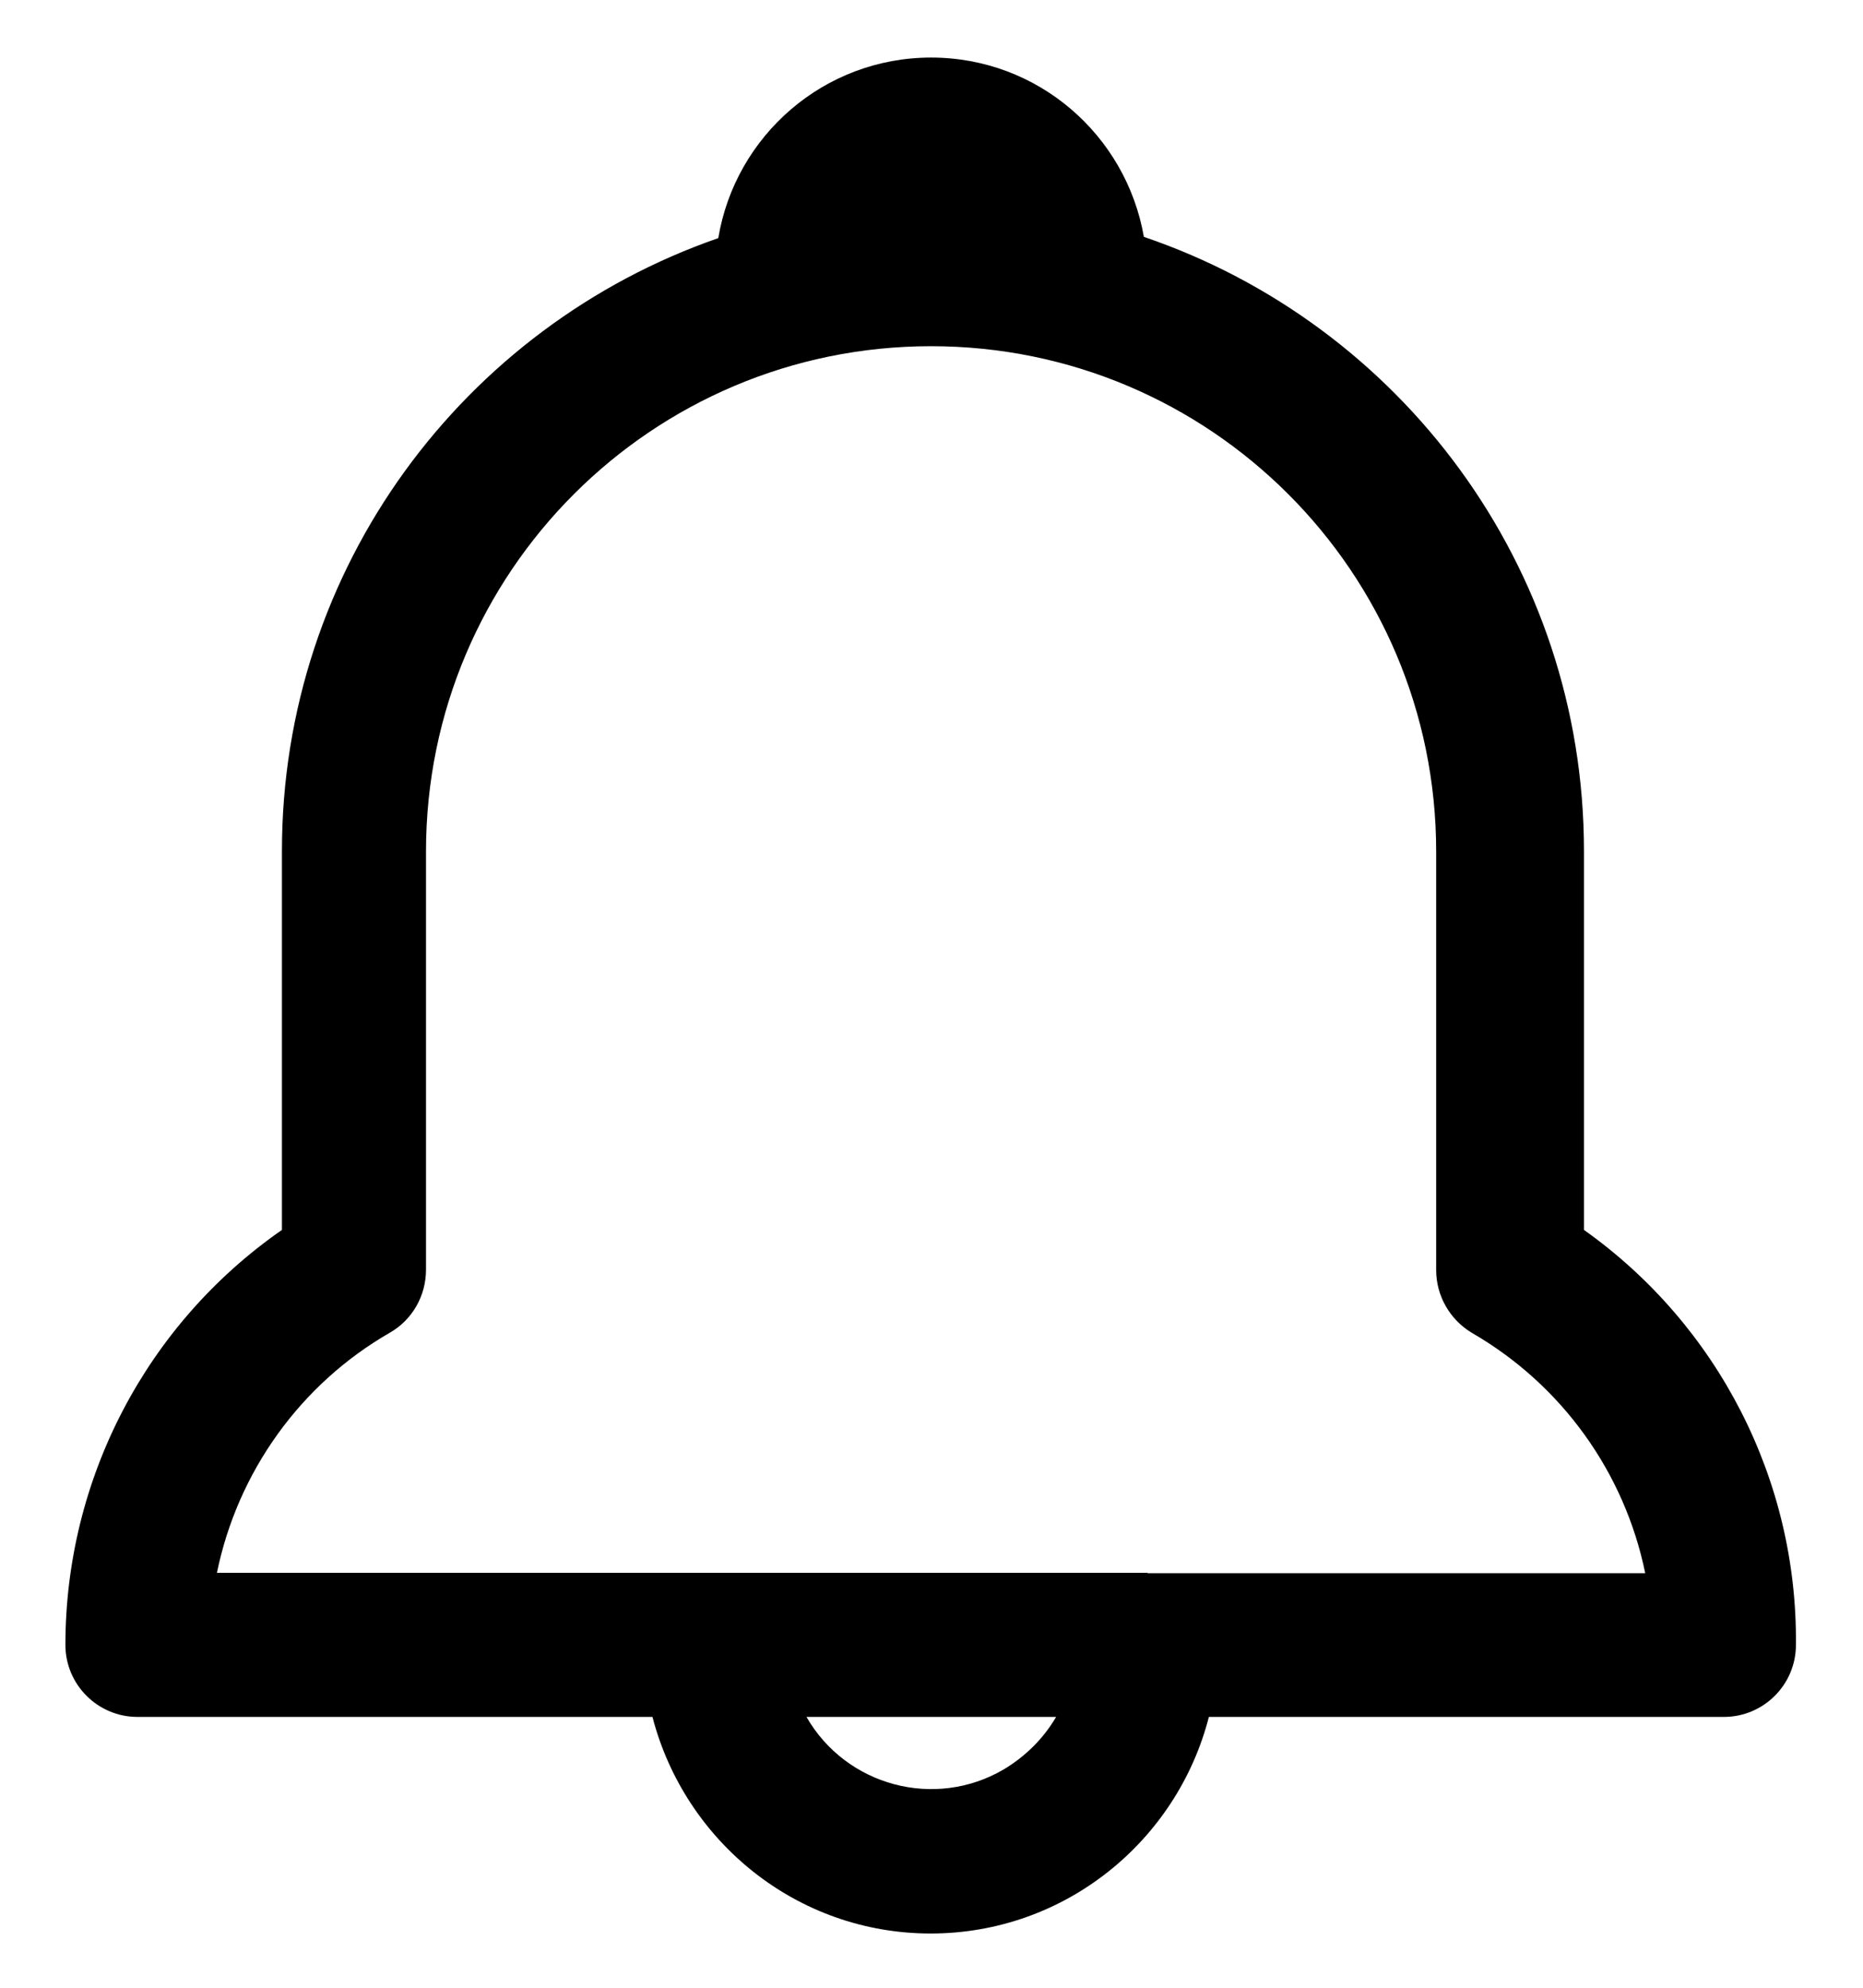 <?xml version="1.0" encoding="utf-8"?>
<!-- Generator: Adobe Illustrator 26.0.3, SVG Export Plug-In . SVG Version: 6.00 Build 0)  -->
<svg version="1.1" id="ds44-icons" xmlns="http://www.w3.org/2000/svg" xmlns:xlink="http://www.w3.org/1999/xlink" x="0px" y="0px"
	 viewBox="0 0 450 480" style="enable-background:new 0 0 450 480;" xml:space="preserve">
<path d="M382.6,297v-91.5c0-68.9-44.5-127.3-106.3-148.3c-4.3-24.6-25.6-43.3-51.4-43.3c-25.9,0-47.3,18.9-51.4,43.6
	C112.1,78.8,68.1,137,68.1,205.5V297c-32.8,22.8-52.3,60.2-52.3,100.2c0,9.6,7.8,17.4,17.4,17.4h124.4c7.8,30,34.8,52.3,67.2,52.3
	s59.5-22.3,67.2-52.3h124.4c9.6,0,17.4-7.8,17.4-17.4C434.2,357.4,415,320,382.6,297z M242.4,427.3c-16.6,9.7-38,4-47.6-12.7h60.3
	C252,419.9,247.6,424.2,242.4,427.3z M277.2,379.8H172.6H52.4c5-24.4,20.2-45.6,41.8-58c5.4-3.1,8.7-8.9,8.7-15.2v-101
	c0-67.4,54.6-122,122-122s122,54.6,122,122v101.1c0,6.2,3.3,12,8.7,15.2c21.6,12.5,36.8,33.6,41.8,58H277.2V379.8z"/>
</svg>
